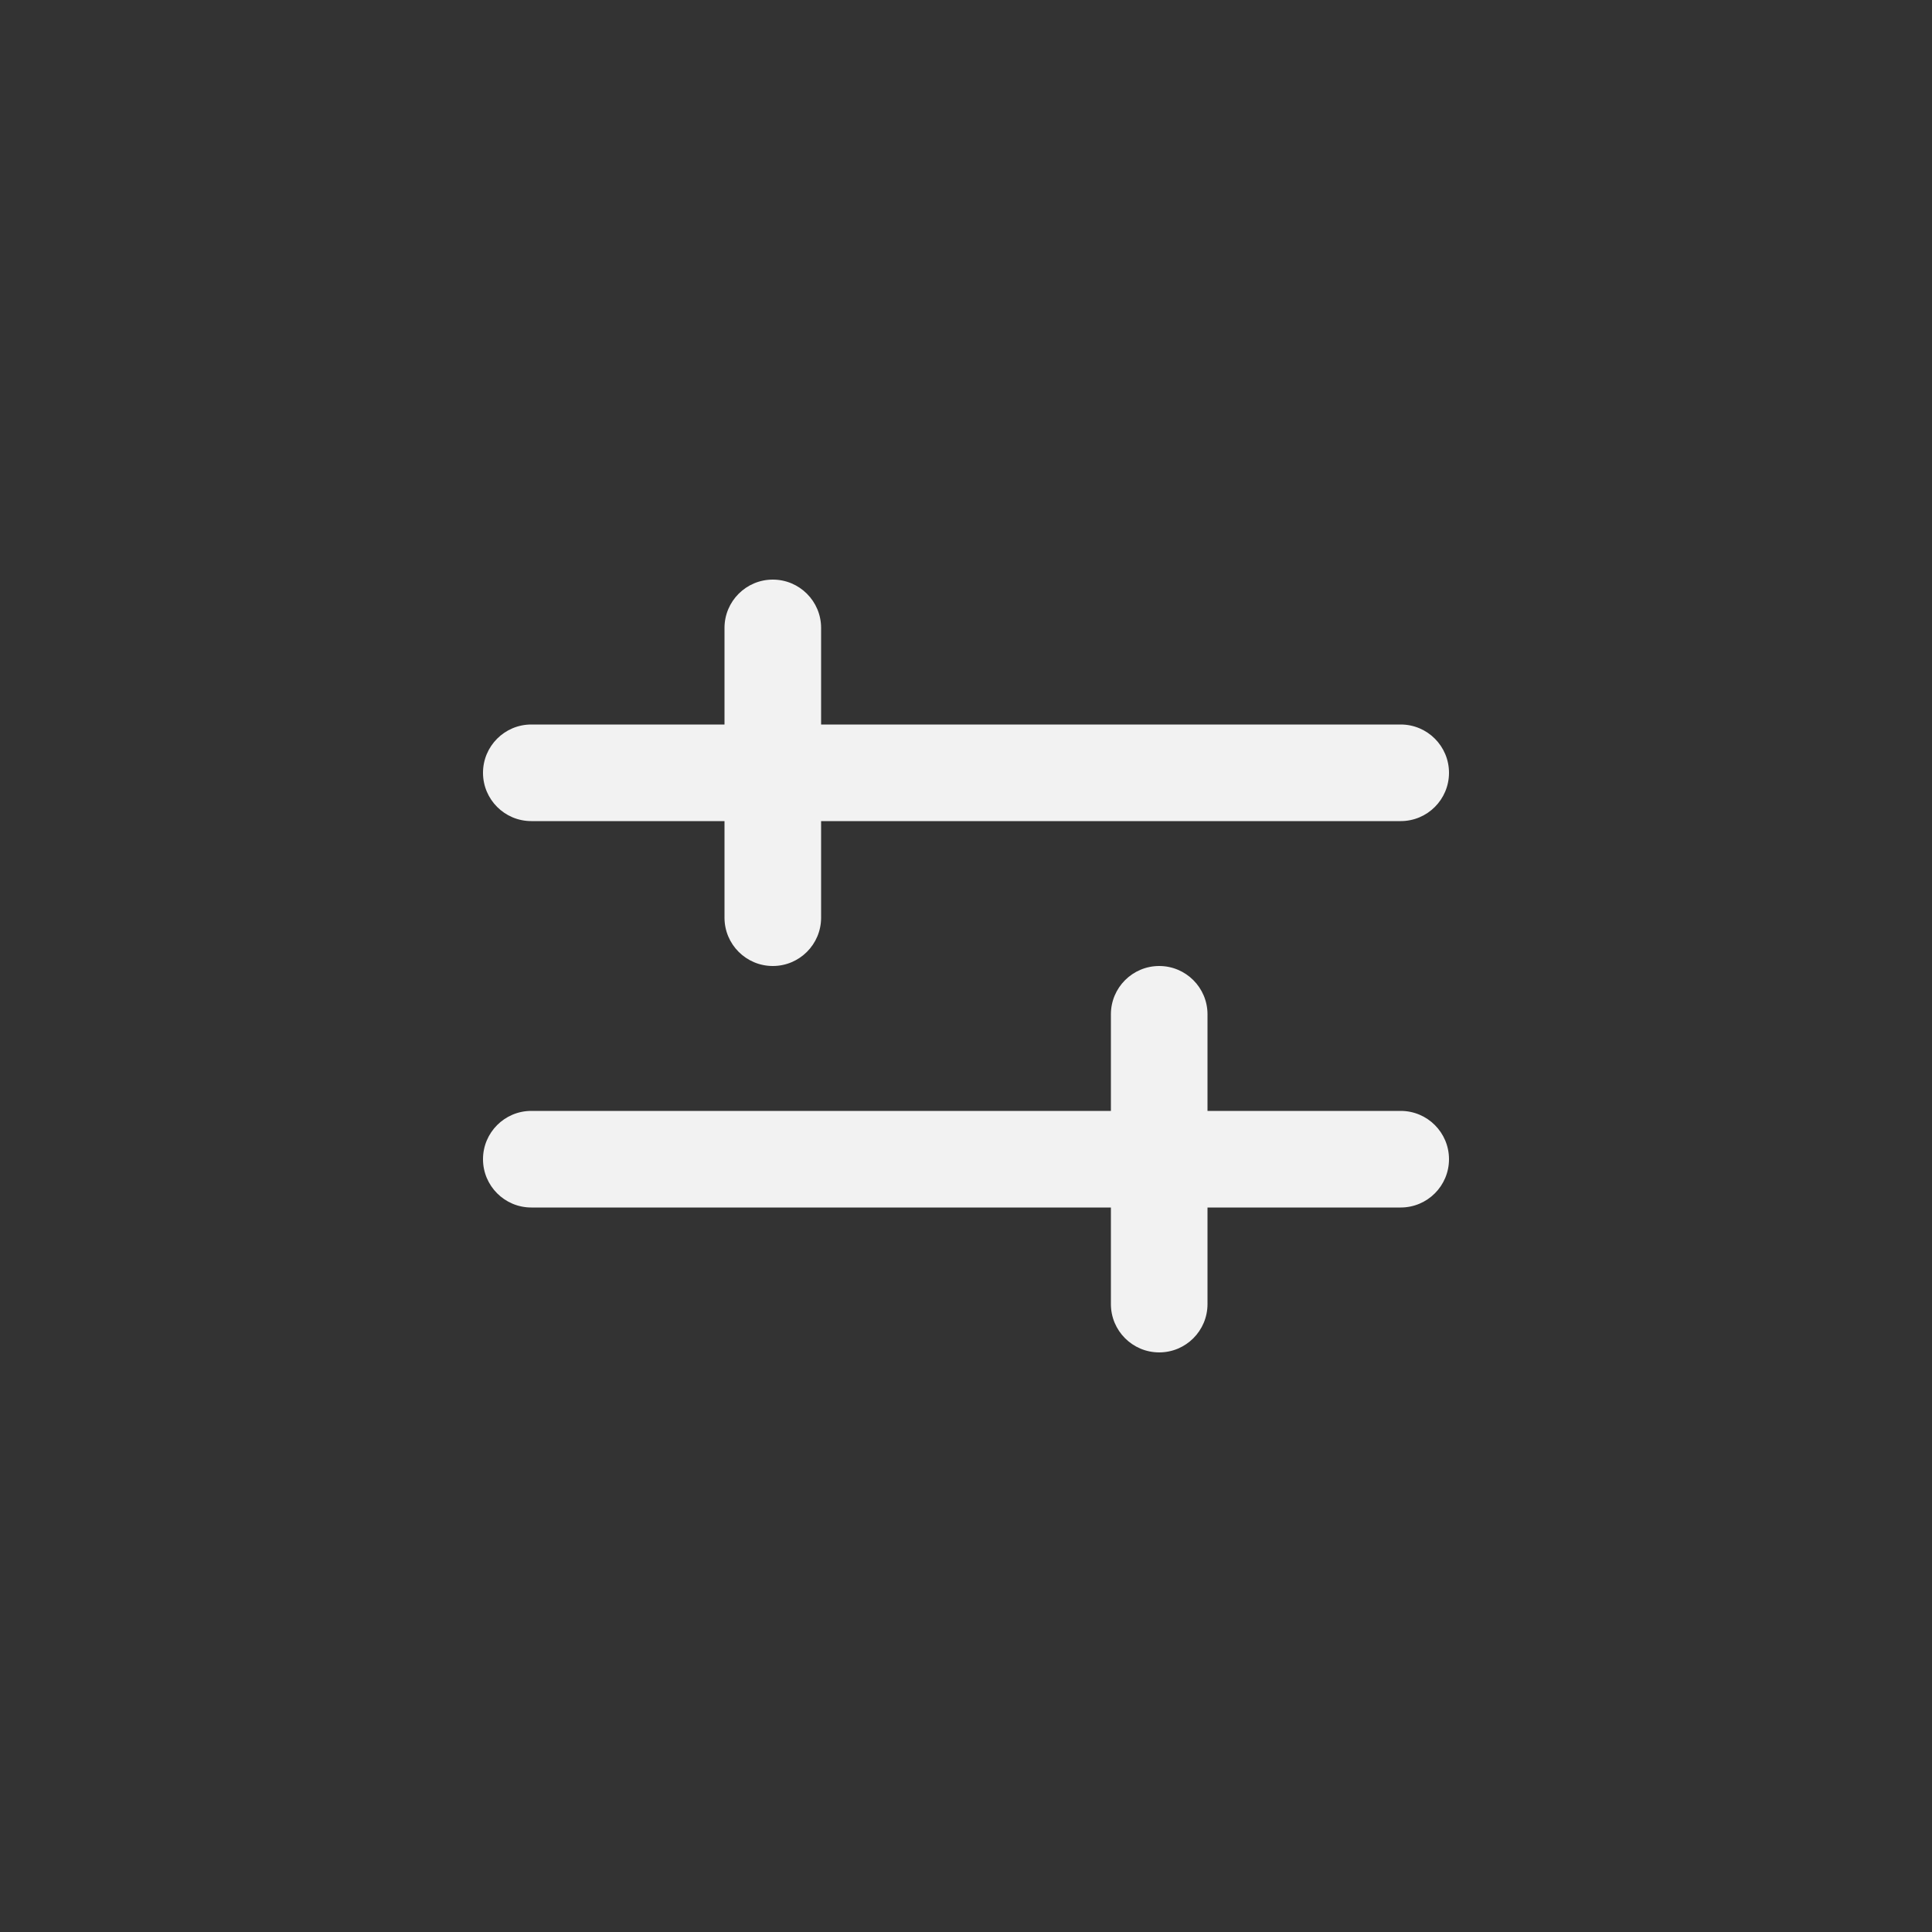 <svg width="40" height="40" viewBox="0 0 40 40" fill="none" xmlns="http://www.w3.org/2000/svg">
<rect x="0" y="0" width="40" height="40" fill="#333333" stroke="none"/>
<path fill-rule="evenodd" clip-rule="evenodd" d="M24 28C24.552 28 25 27.552 25 27V25H29C29.552 25 30 24.552 30 24C30 23.448 29.552 23 29 23H25V21C25 20.448 24.552 20 24 20C23.448 20 23 20.448 23 21V23H11C10.448 23 10 23.448 10 24C10 24.552 10.448 25 11 25H23V27C23 27.552 23.448 28 24 28ZM16 20C16.552 20 17 19.552 17 19V17H29C29.552 17 30 16.552 30 16C30 15.448 29.552 15 29 15H17V13C17 12.448 16.552 12 16 12C15.448 12 15 12.448 15 13V15H11C10.448 15 10 15.448 10 16C10 16.552 10.448 17 11 17H15V19C15 19.552 15.448 20 16 20Z" fill="#F2F2F2"/>
</svg>
